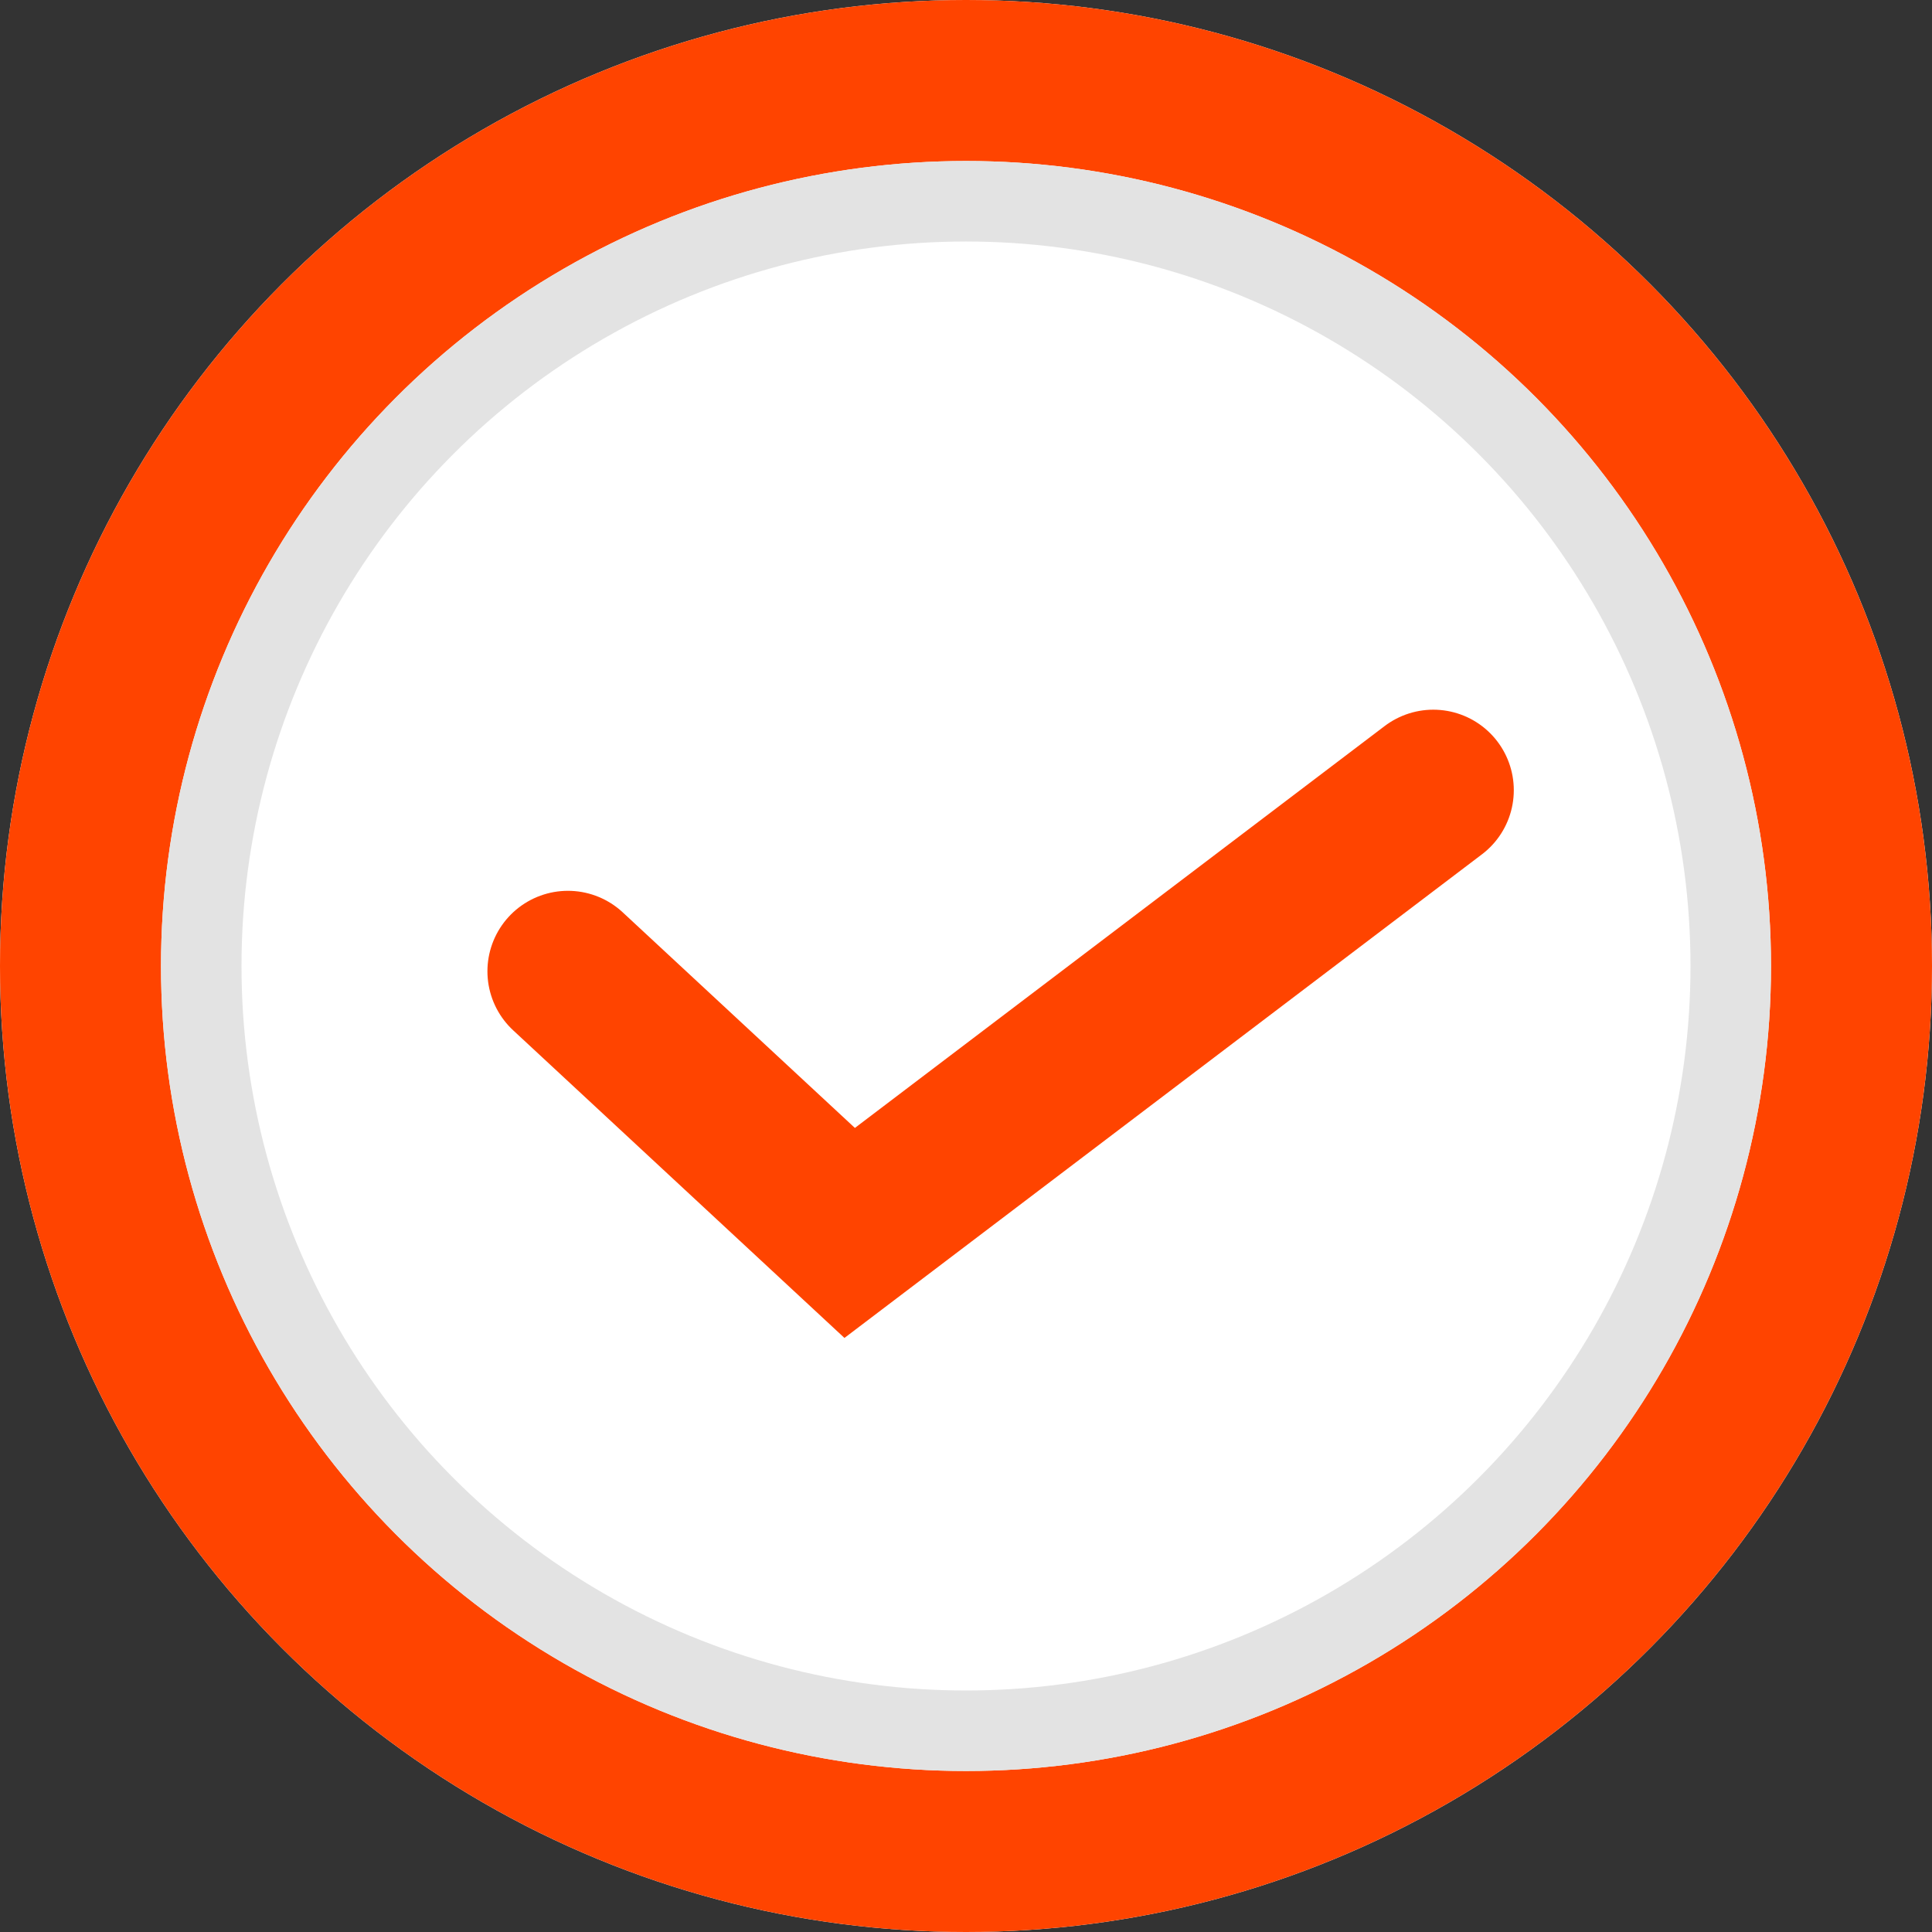<svg id="Group_3530" data-name="Group 3530" xmlns="http://www.w3.org/2000/svg" width="24" height="24" viewBox="0 0 24 24">
  <rect x="0" y="0" width="24" height="24" fill="#333333" stroke="none"/>
  <g id="Ellipse_136" data-name="Ellipse 136" fill="#fff" stroke="#f40" stroke-width="2">
    <circle cx="12" cy="12" r="12" stroke="none"/>
    <circle cx="12" cy="12" r="11" fill="none"/>
  </g>
  <path id="Path_8009" data-name="Path 8009" d="M1275.278,1225.05l3.5,3.25,7.25-5.5" transform="translate(-1268.223 -1212.984)" fill="none" stroke="#f40" stroke-linecap="round" stroke-width="2"/>
  <g id="Ellipse_137" data-name="Ellipse 137" transform="translate(2 2)" fill="none" stroke="#e3e3e3" stroke-width="1">
    <circle cx="10" cy="10" r="10" stroke="none"/>
    <circle cx="10" cy="10" r="9.5" fill="none"/>
  </g>
</svg>
